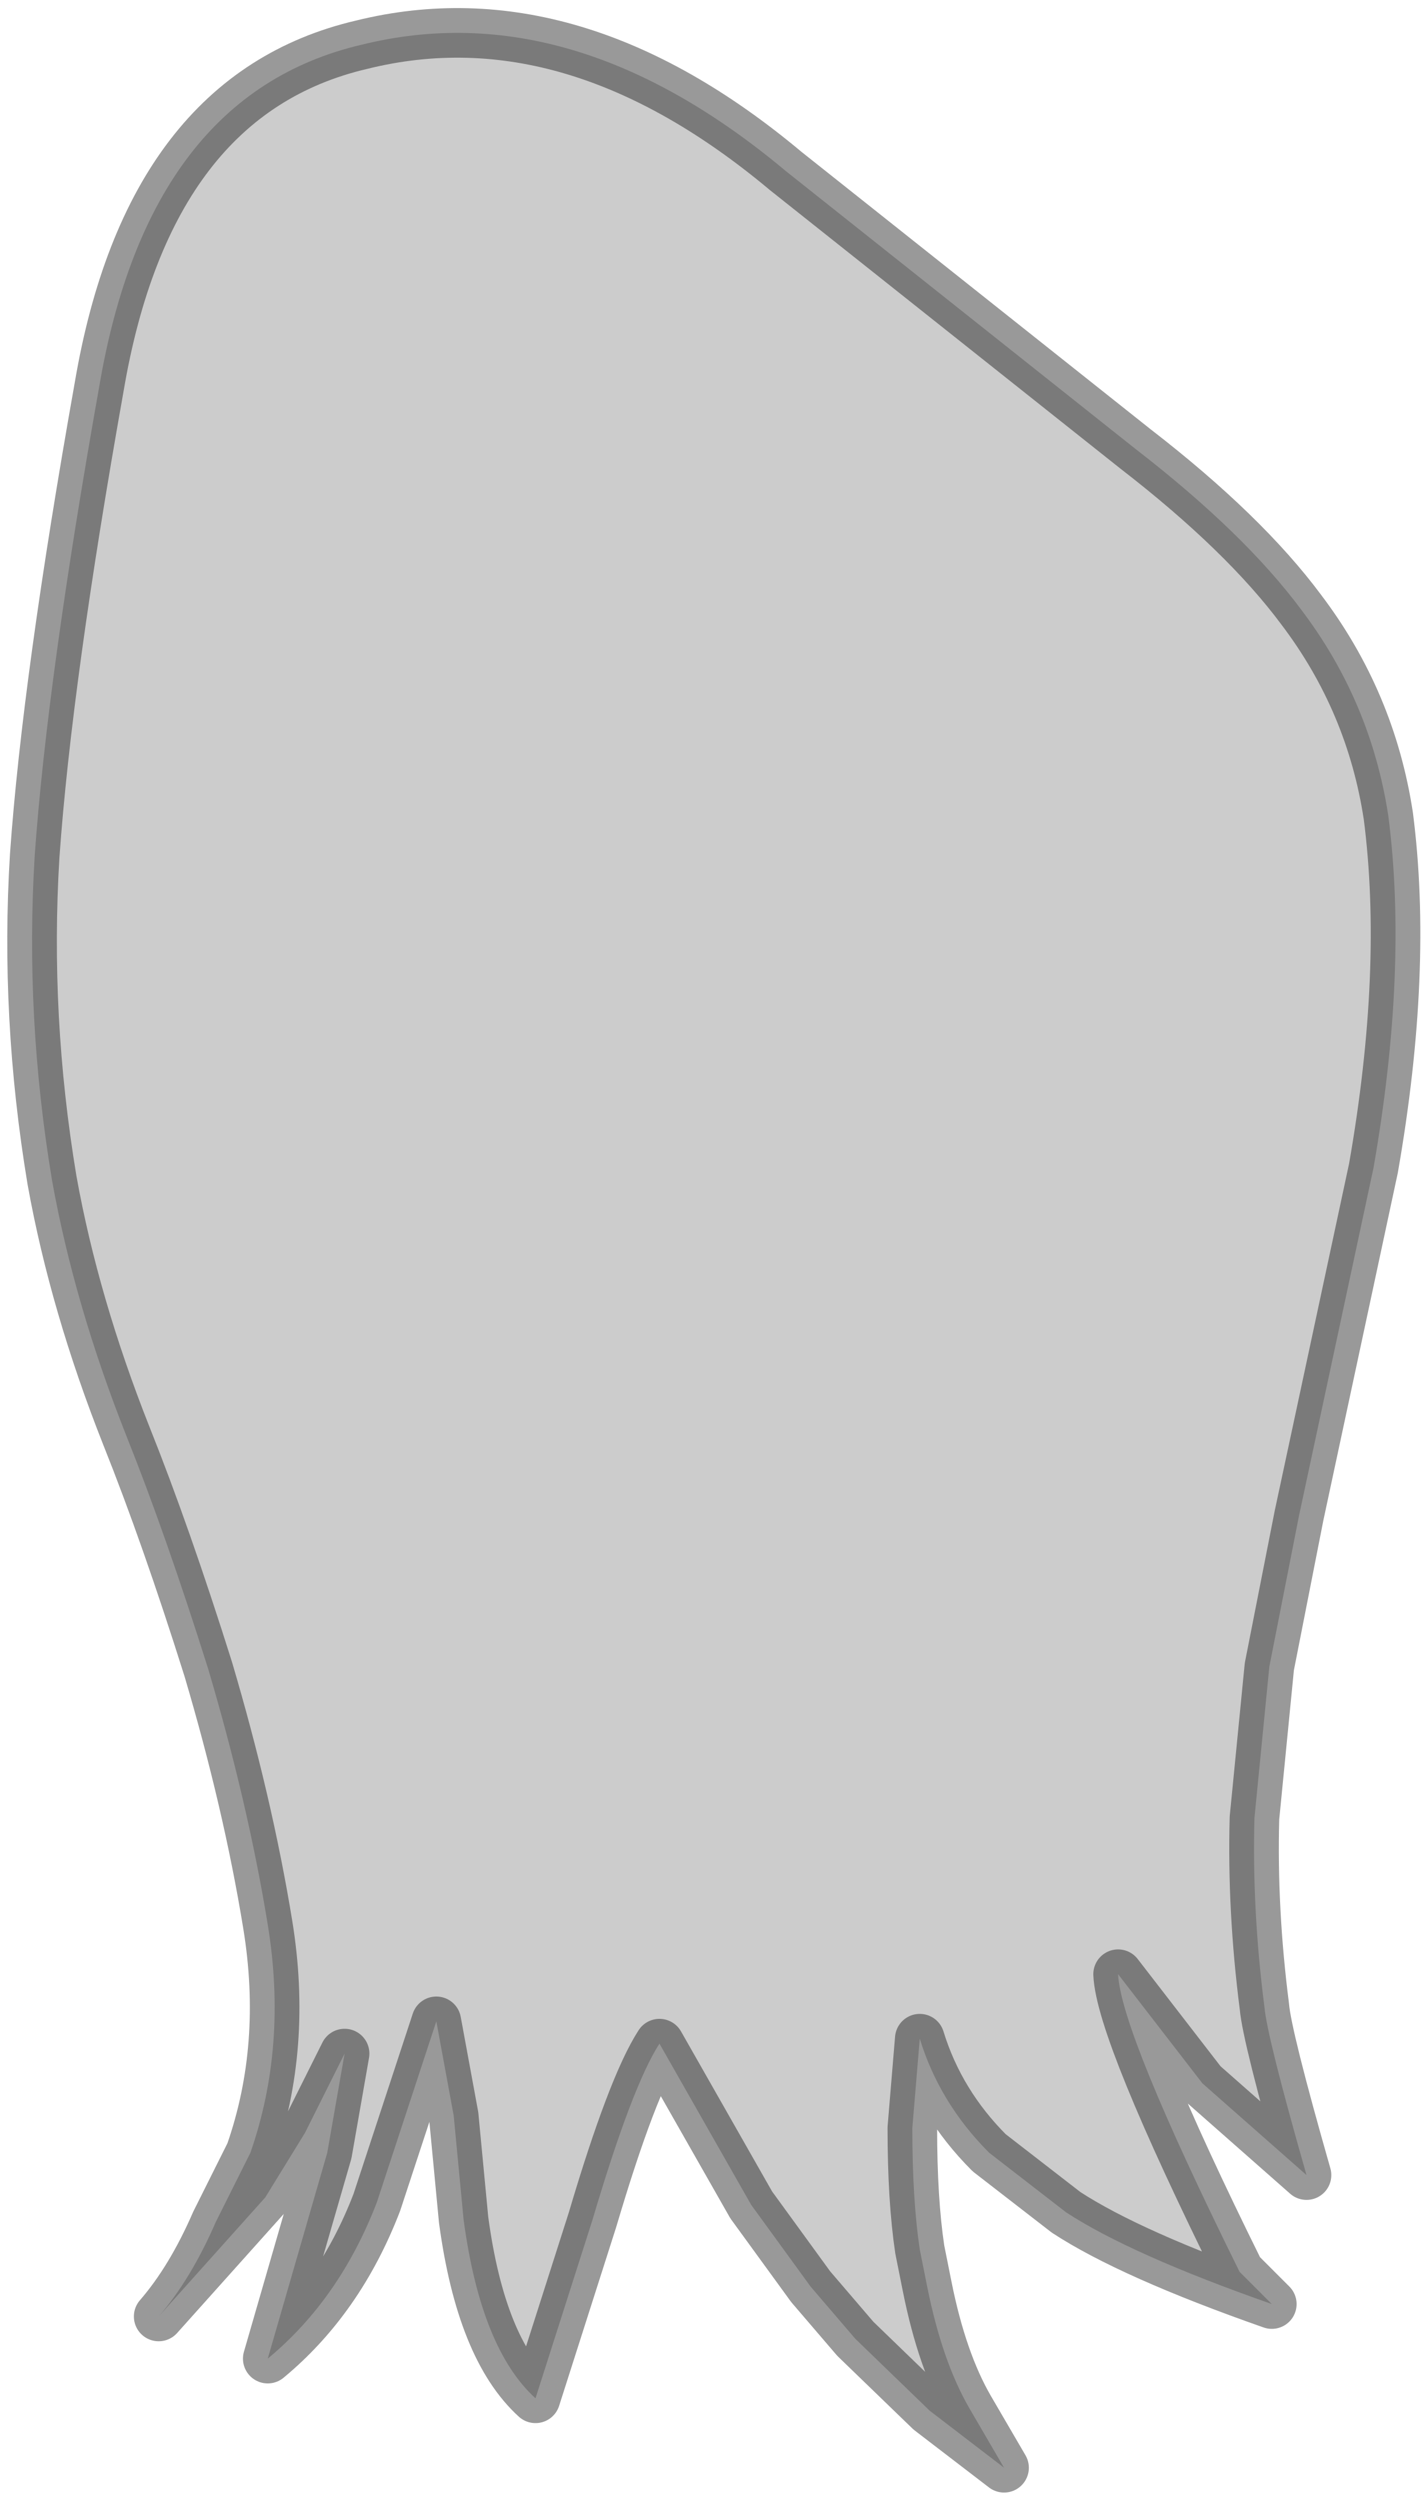 <?xml version="1.0" encoding="UTF-8" standalone="no"?>
<svg xmlns:xlink="http://www.w3.org/1999/xlink" height="50.4px" width="28.8px" xmlns="http://www.w3.org/2000/svg">
  <g transform="matrix(1.0, 0.0, 0.0, 1.0, 14.5, 7.5)">
    <path d="M1.35 -4.05 L8.4 1.55 Q10.6 3.25 11.75 4.8 13.15 6.65 13.5 8.95 13.9 12.05 13.2 16.05 L11.7 23.05 11.1 26.1 10.8 29.15 Q10.75 31.0 11.0 32.95 11.05 33.55 11.85 36.35 L9.75 34.5 8.05 32.3 Q8.1 33.45 10.5 38.3 L11.15 38.95 Q8.3 37.95 7.0 37.1 L5.45 35.9 Q4.45 34.9 4.05 33.6 L3.9 35.4 Q3.9 36.85 4.05 37.85 L4.2 38.6 Q4.5 40.1 5.05 41.05 L5.75 42.25 4.25 41.1 2.75 39.65 1.85 38.6 0.65 36.95 -1.2 33.7 Q-1.75 34.55 -2.55 37.25 L-3.7 40.85 Q-4.8 39.85 -5.15 37.25 L-5.35 35.15 -5.7 33.25 -6.9 36.9 Q-7.65 38.85 -9.1 40.05 L-7.9 35.9 -7.55 33.9 -8.35 35.5 -9.15 36.8 -11.3 39.2 Q-10.65 38.45 -10.15 37.3 L-9.45 35.9 Q-8.7 33.75 -9.1 31.3 -9.5 28.85 -10.3 26.15 -11.15 23.45 -11.95 21.45 -13.0 18.8 -13.45 16.3 -14.0 13.0 -13.8 9.75 -13.55 6.2 -12.5 0.3 -11.5 -5.6 -7.2 -6.6 -2.95 -7.65 1.35 -4.05" fill="#000000" fill-opacity="0.2" fill-rule="evenodd" stroke="none"/>
    <path d="M1.35 -4.05 Q-2.95 -7.65 -7.2 -6.6 -11.5 -5.6 -12.5 0.3 -13.55 6.2 -13.8 9.75 -14.0 13.0 -13.45 16.3 -13.0 18.8 -11.95 21.45 -11.15 23.45 -10.3 26.15 -9.5 28.85 -9.1 31.3 -8.7 33.75 -9.45 35.9 L-10.15 37.3 Q-10.65 38.45 -11.3 39.2 L-9.15 36.8 -8.35 35.5 -7.55 33.9 -7.9 35.9 -9.1 40.05 Q-7.65 38.85 -6.9 36.9 L-5.7 33.25 -5.35 35.15 -5.15 37.25 Q-4.8 39.85 -3.7 40.85 L-2.55 37.25 Q-1.75 34.55 -1.2 33.7 L0.65 36.95 1.85 38.6 2.75 39.65 4.25 41.1 5.75 42.25 5.05 41.05 Q4.5 40.1 4.2 38.6 L4.05 37.85 Q3.9 36.85 3.9 35.4 L4.05 33.6 Q4.45 34.9 5.45 35.9 L7.0 37.1 Q8.3 37.95 11.15 38.95 L10.5 38.3 Q8.1 33.45 8.05 32.3 L9.75 34.5 11.85 36.35 Q11.05 33.55 11.0 32.95 10.75 31.0 10.8 29.15 L11.1 26.1 11.7 23.05 13.2 16.05 Q13.9 12.05 13.5 8.95 13.15 6.65 11.75 4.8 10.6 3.25 8.4 1.55 L1.35 -4.05 Z" fill="none" stroke="#000000" stroke-linecap="square" stroke-linejoin="round" stroke-opacity="0.4" stroke-width="1.0"/>
  </g>
</svg>

